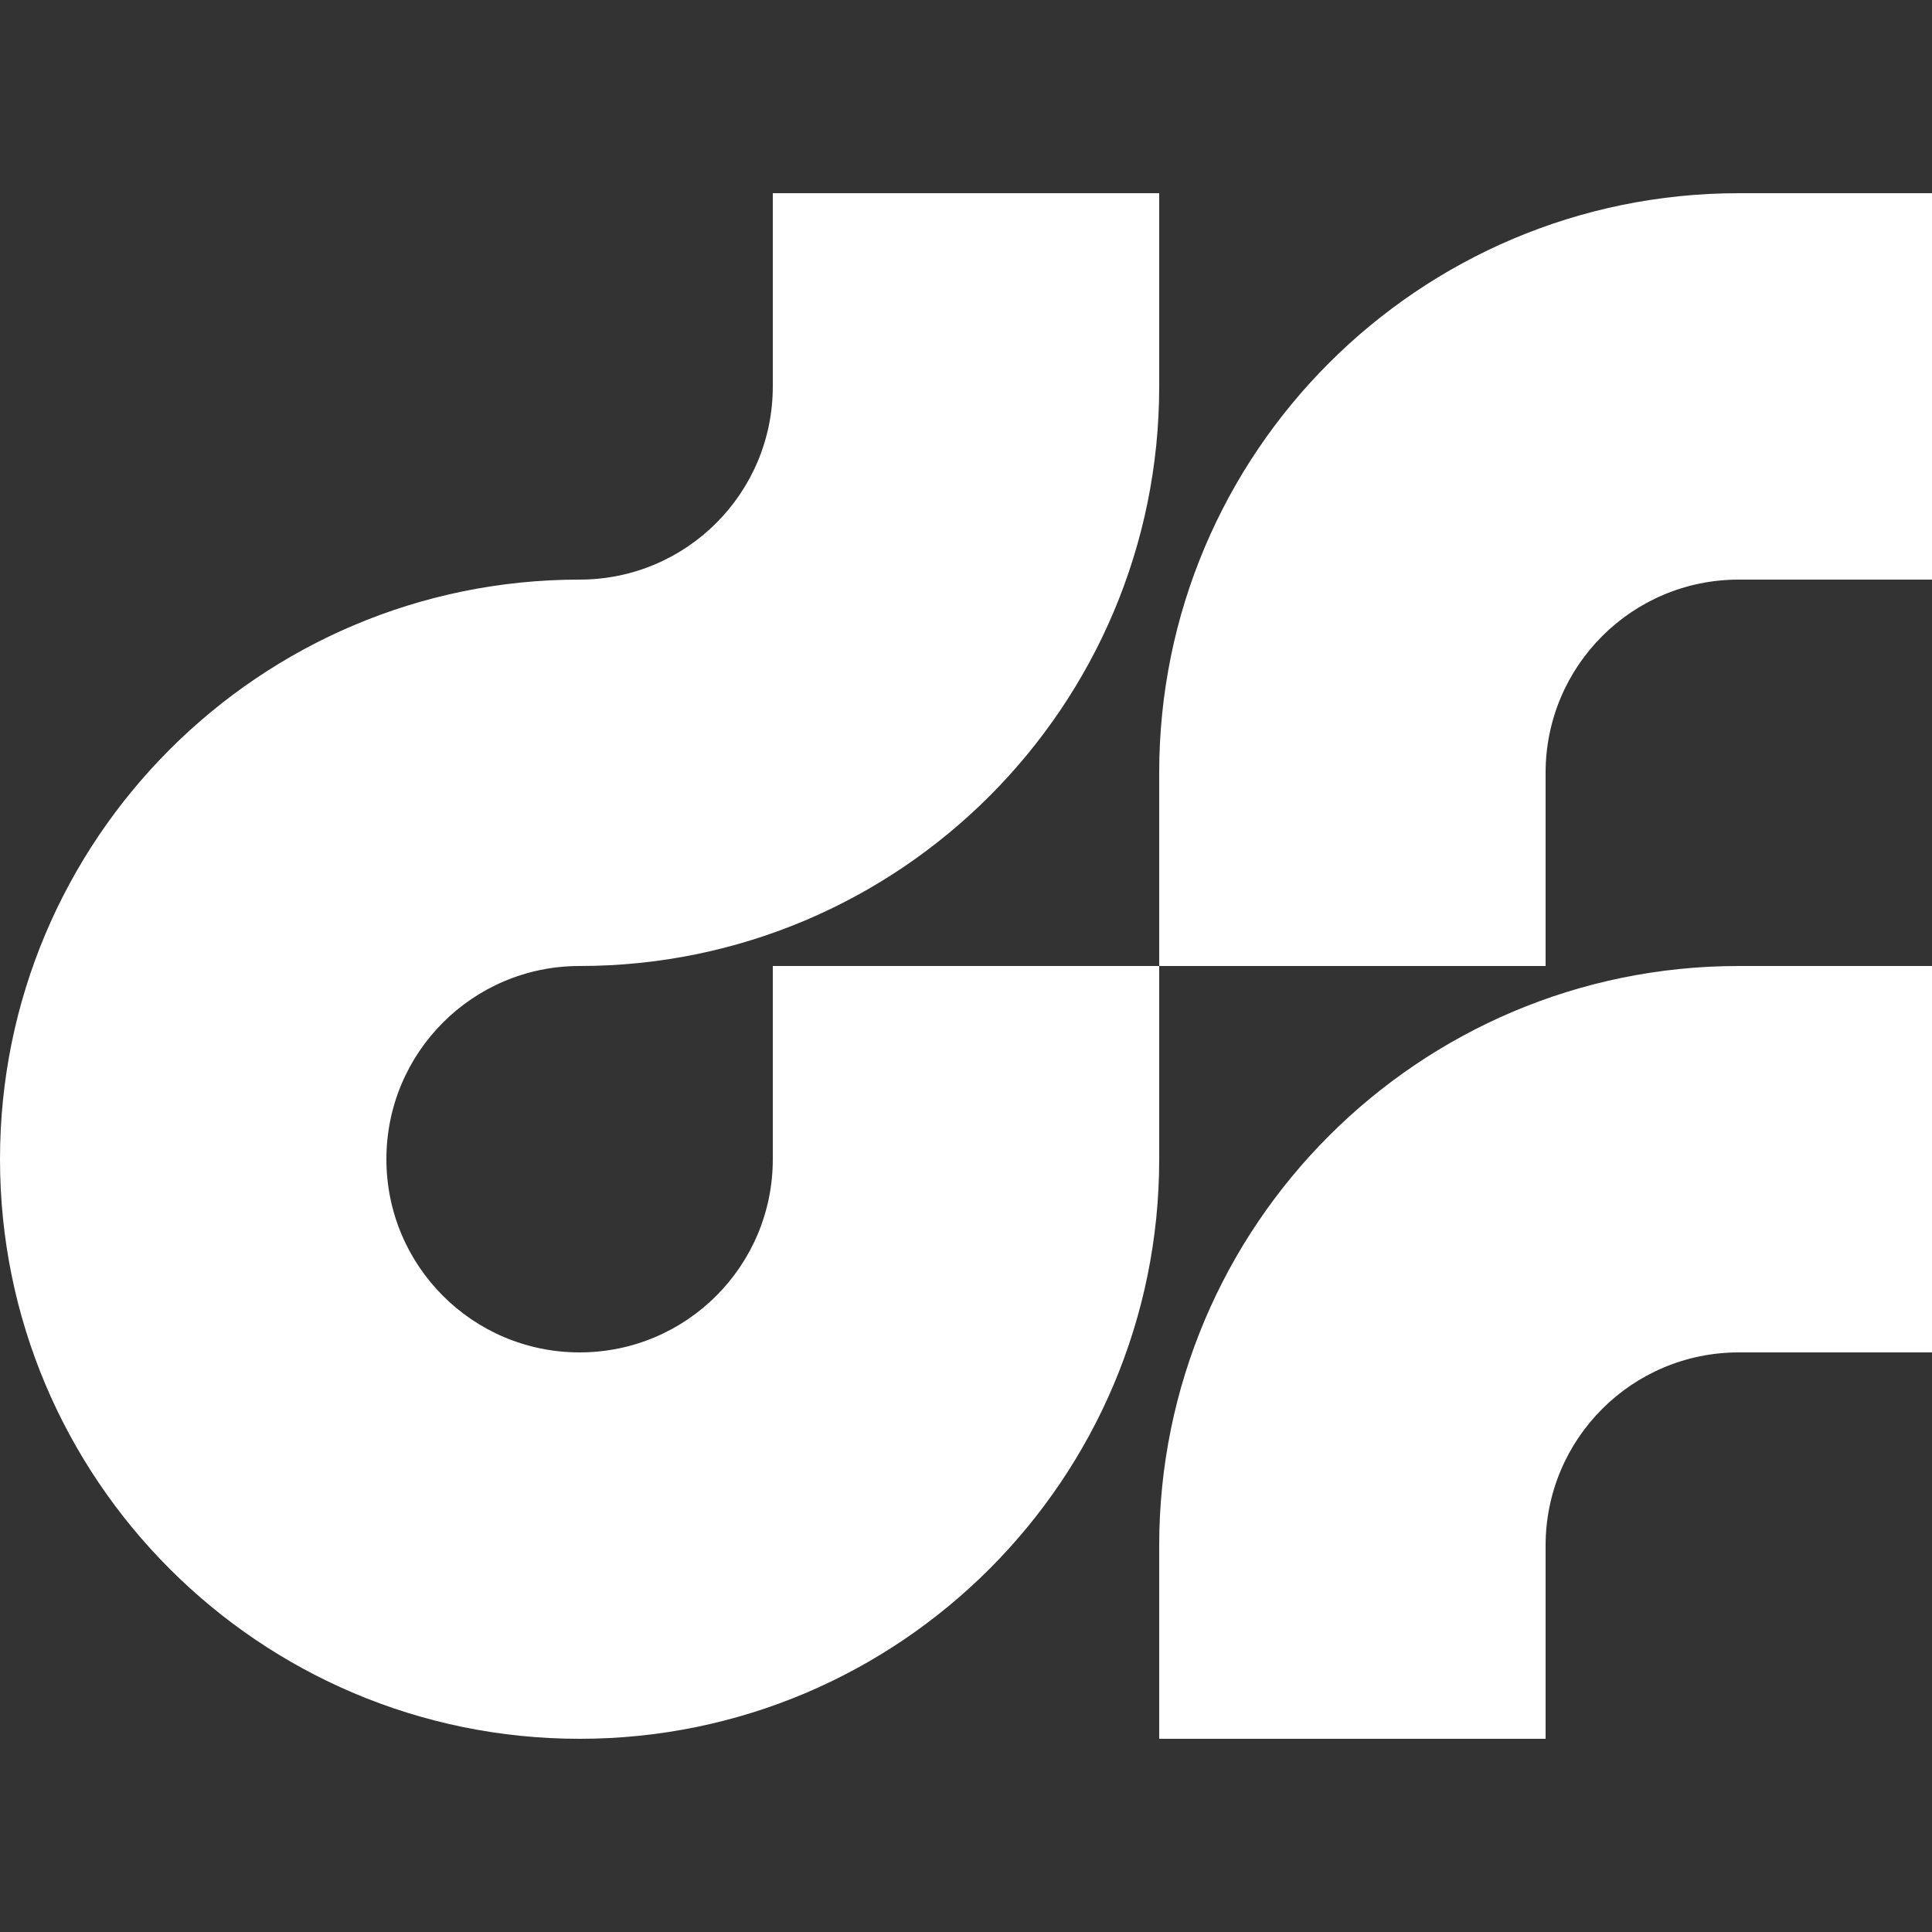 <svg xmlns="http://www.w3.org/2000/svg" xml:space="preserve" viewBox="0 0 512 512"><rect x="0" y="0" width="512" height="512" fill="#333333" stroke="none"/><path d="M460.8 51.2c-84.8 0-153.6 68.8-153.6 153.6V256h102.4v-51.2c0-28.3 22.9-51.2 51.2-51.2H512V51.2zm0 204.8c-84.8 0-153.6 68.8-153.6 153.6v51.2h102.4v-51.2c0-28.3 22.9-51.2 51.2-51.2H512V256zM153.6 153.6C68.8 153.6 0 222.4 0 307.2s68.8 153.6 153.6 153.6S307.2 392 307.2 307.2V256H204.8v51.2c0 28.3-22.9 51.2-51.2 51.2s-51.2-22.9-51.2-51.2 22.9-51.2 51.2-51.2c84.8 0 153.6-68.8 153.6-153.6V51.2H204.8v51.2c0 28.3-22.9 51.2-51.2 51.2" style="fill-rule:evenodd;clip-rule:evenodd;fill:#fff"/></svg>